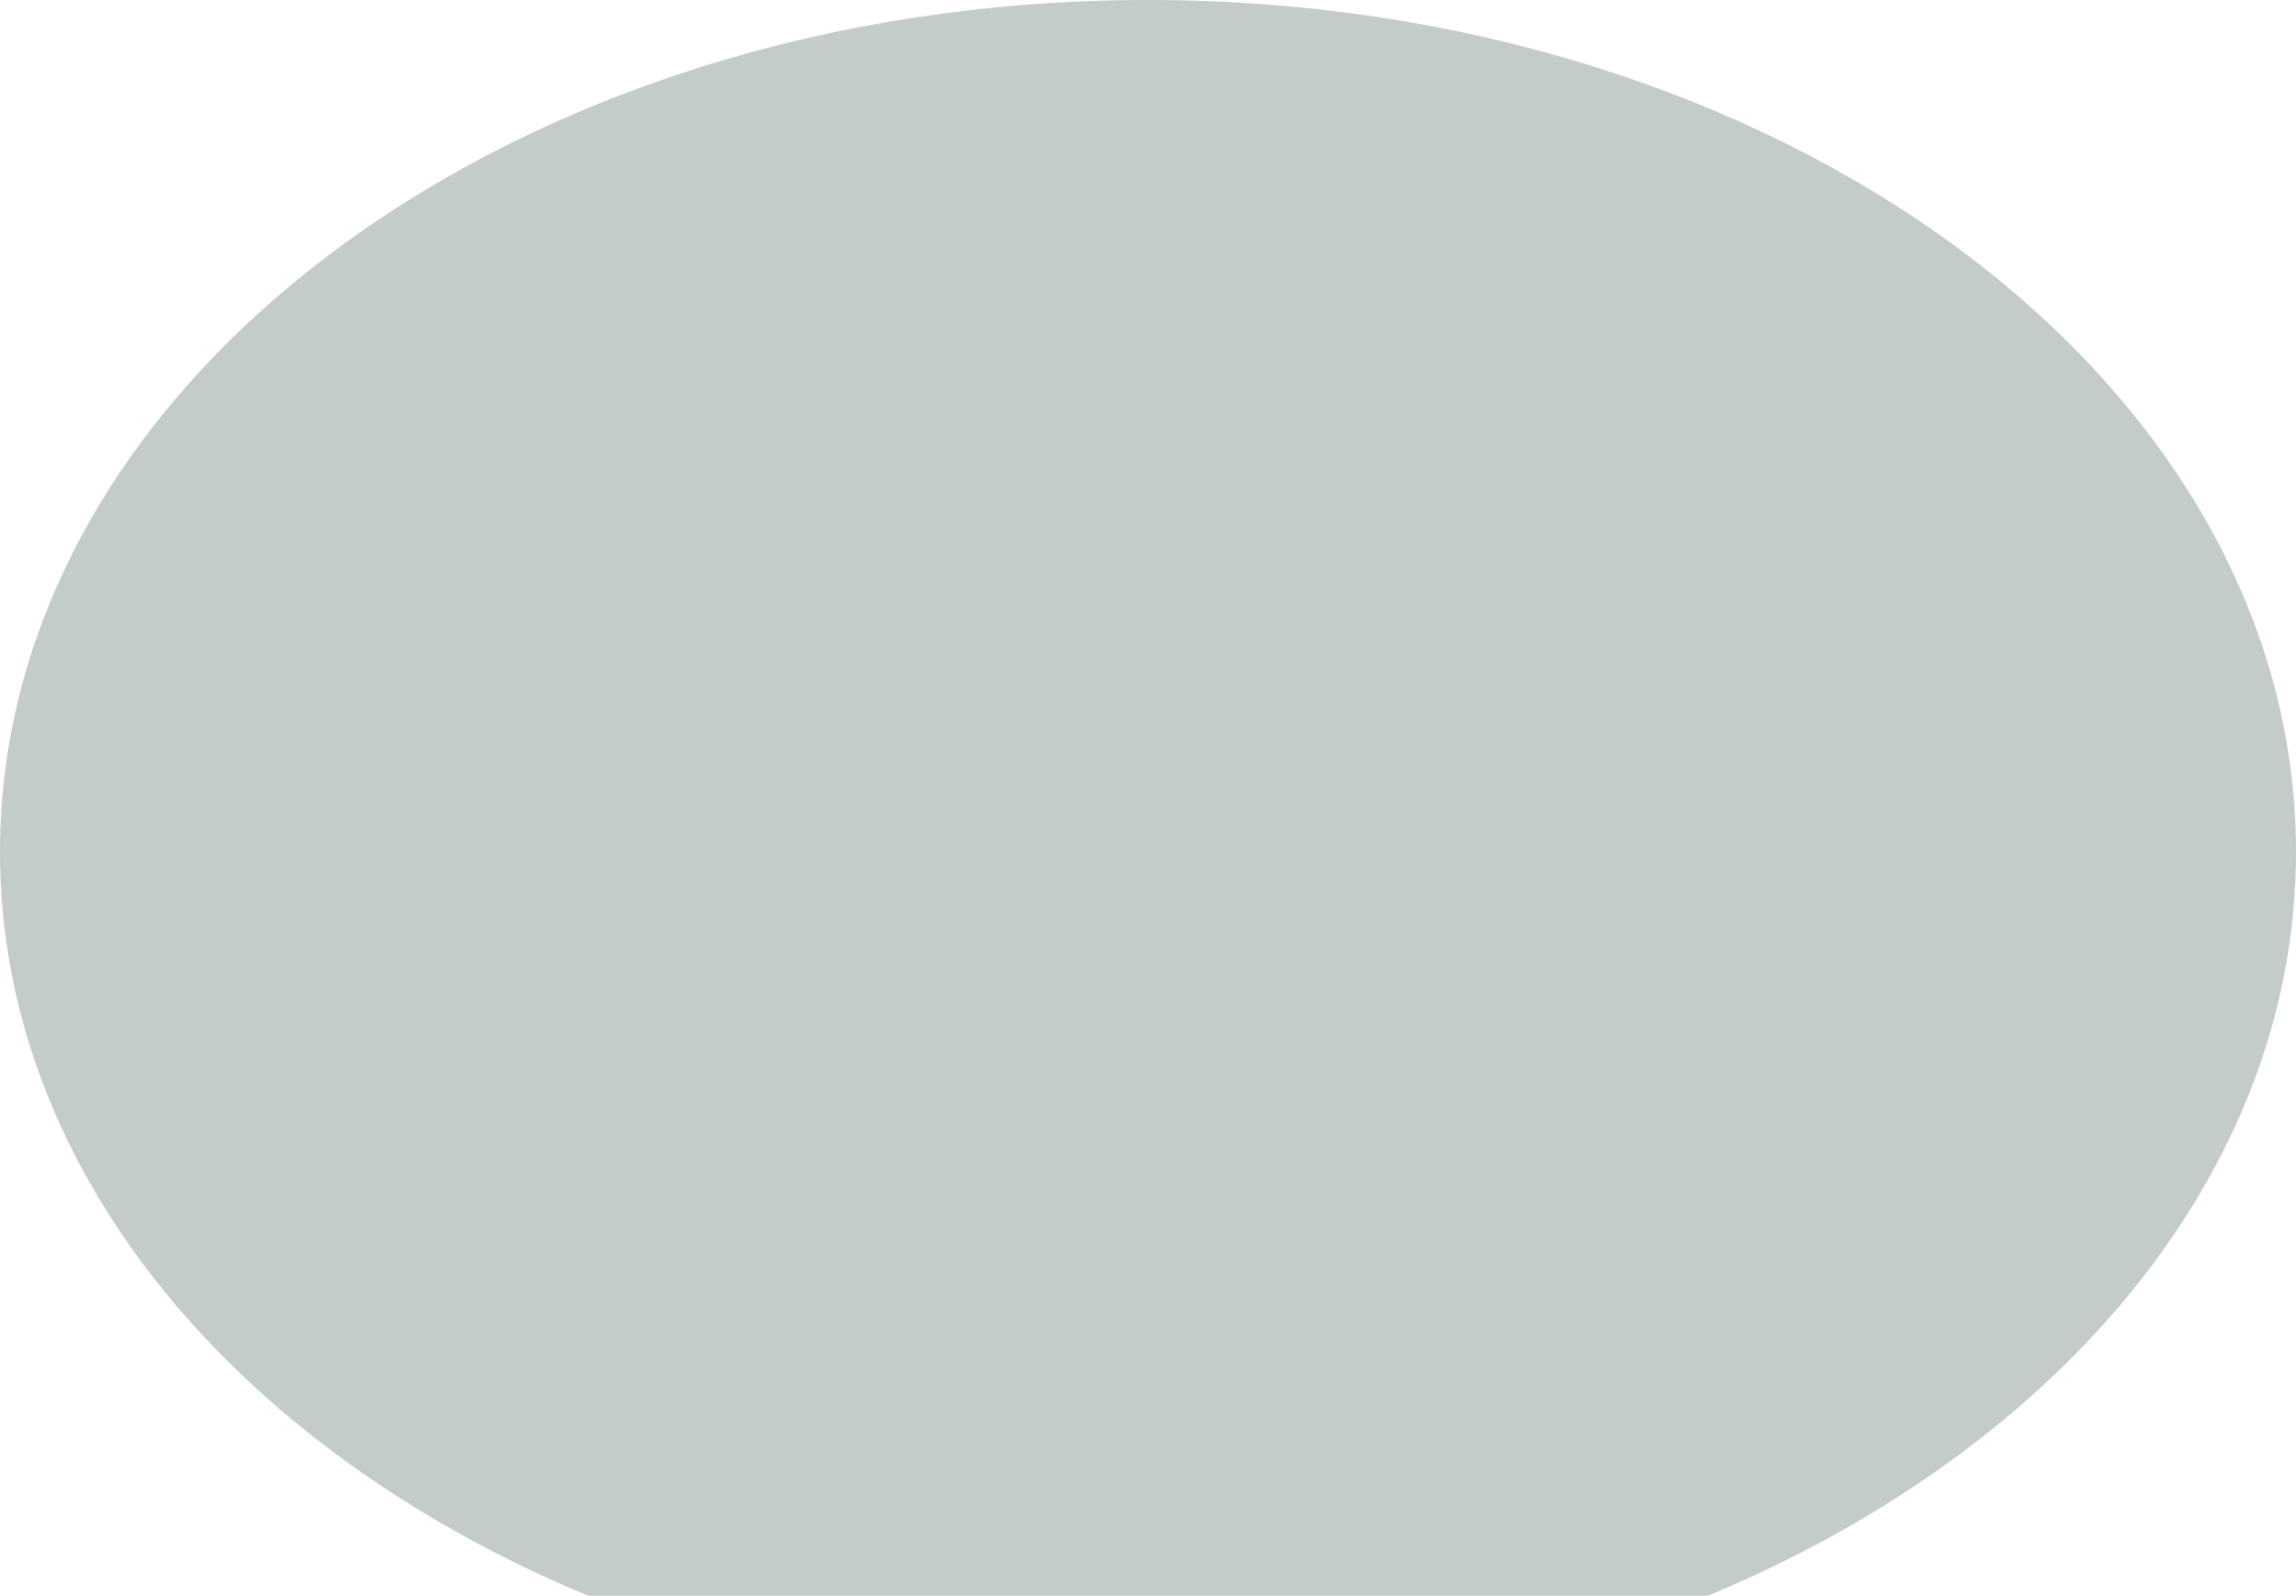 <svg xmlns="http://www.w3.org/2000/svg" viewBox="0 0 598 415.65"><path d="M686,242c-165.13,0-299,99.35-299,221.9,0,83.25,61.78,155.78,153.17,193.75H831.83C923.22,619.68,985,547.15,985,463.9,985,341.35,851.13,242,686,242Z" transform="translate(-387 -242)" fill="#bdccd4"/><g opacity="0.1"><path d="M686,242c-165.13,0-299,99.35-299,221.9,0,83.25,61.78,155.78,153.17,193.75H831.83C923.22,619.68,985,547.15,985,463.9,985,341.35,851.13,242,686,242Z" transform="translate(-387 -242)" fill="#bdccd4"/><path d="M686,242c-165.13,0-299,99.35-299,221.9,0,83.25,61.78,155.78,153.17,193.75H831.83C923.22,619.68,985,547.15,985,463.9,985,341.35,851.13,242,686,242Z" transform="translate(-387 -242)" fill="#ffc84d"/></g></svg>